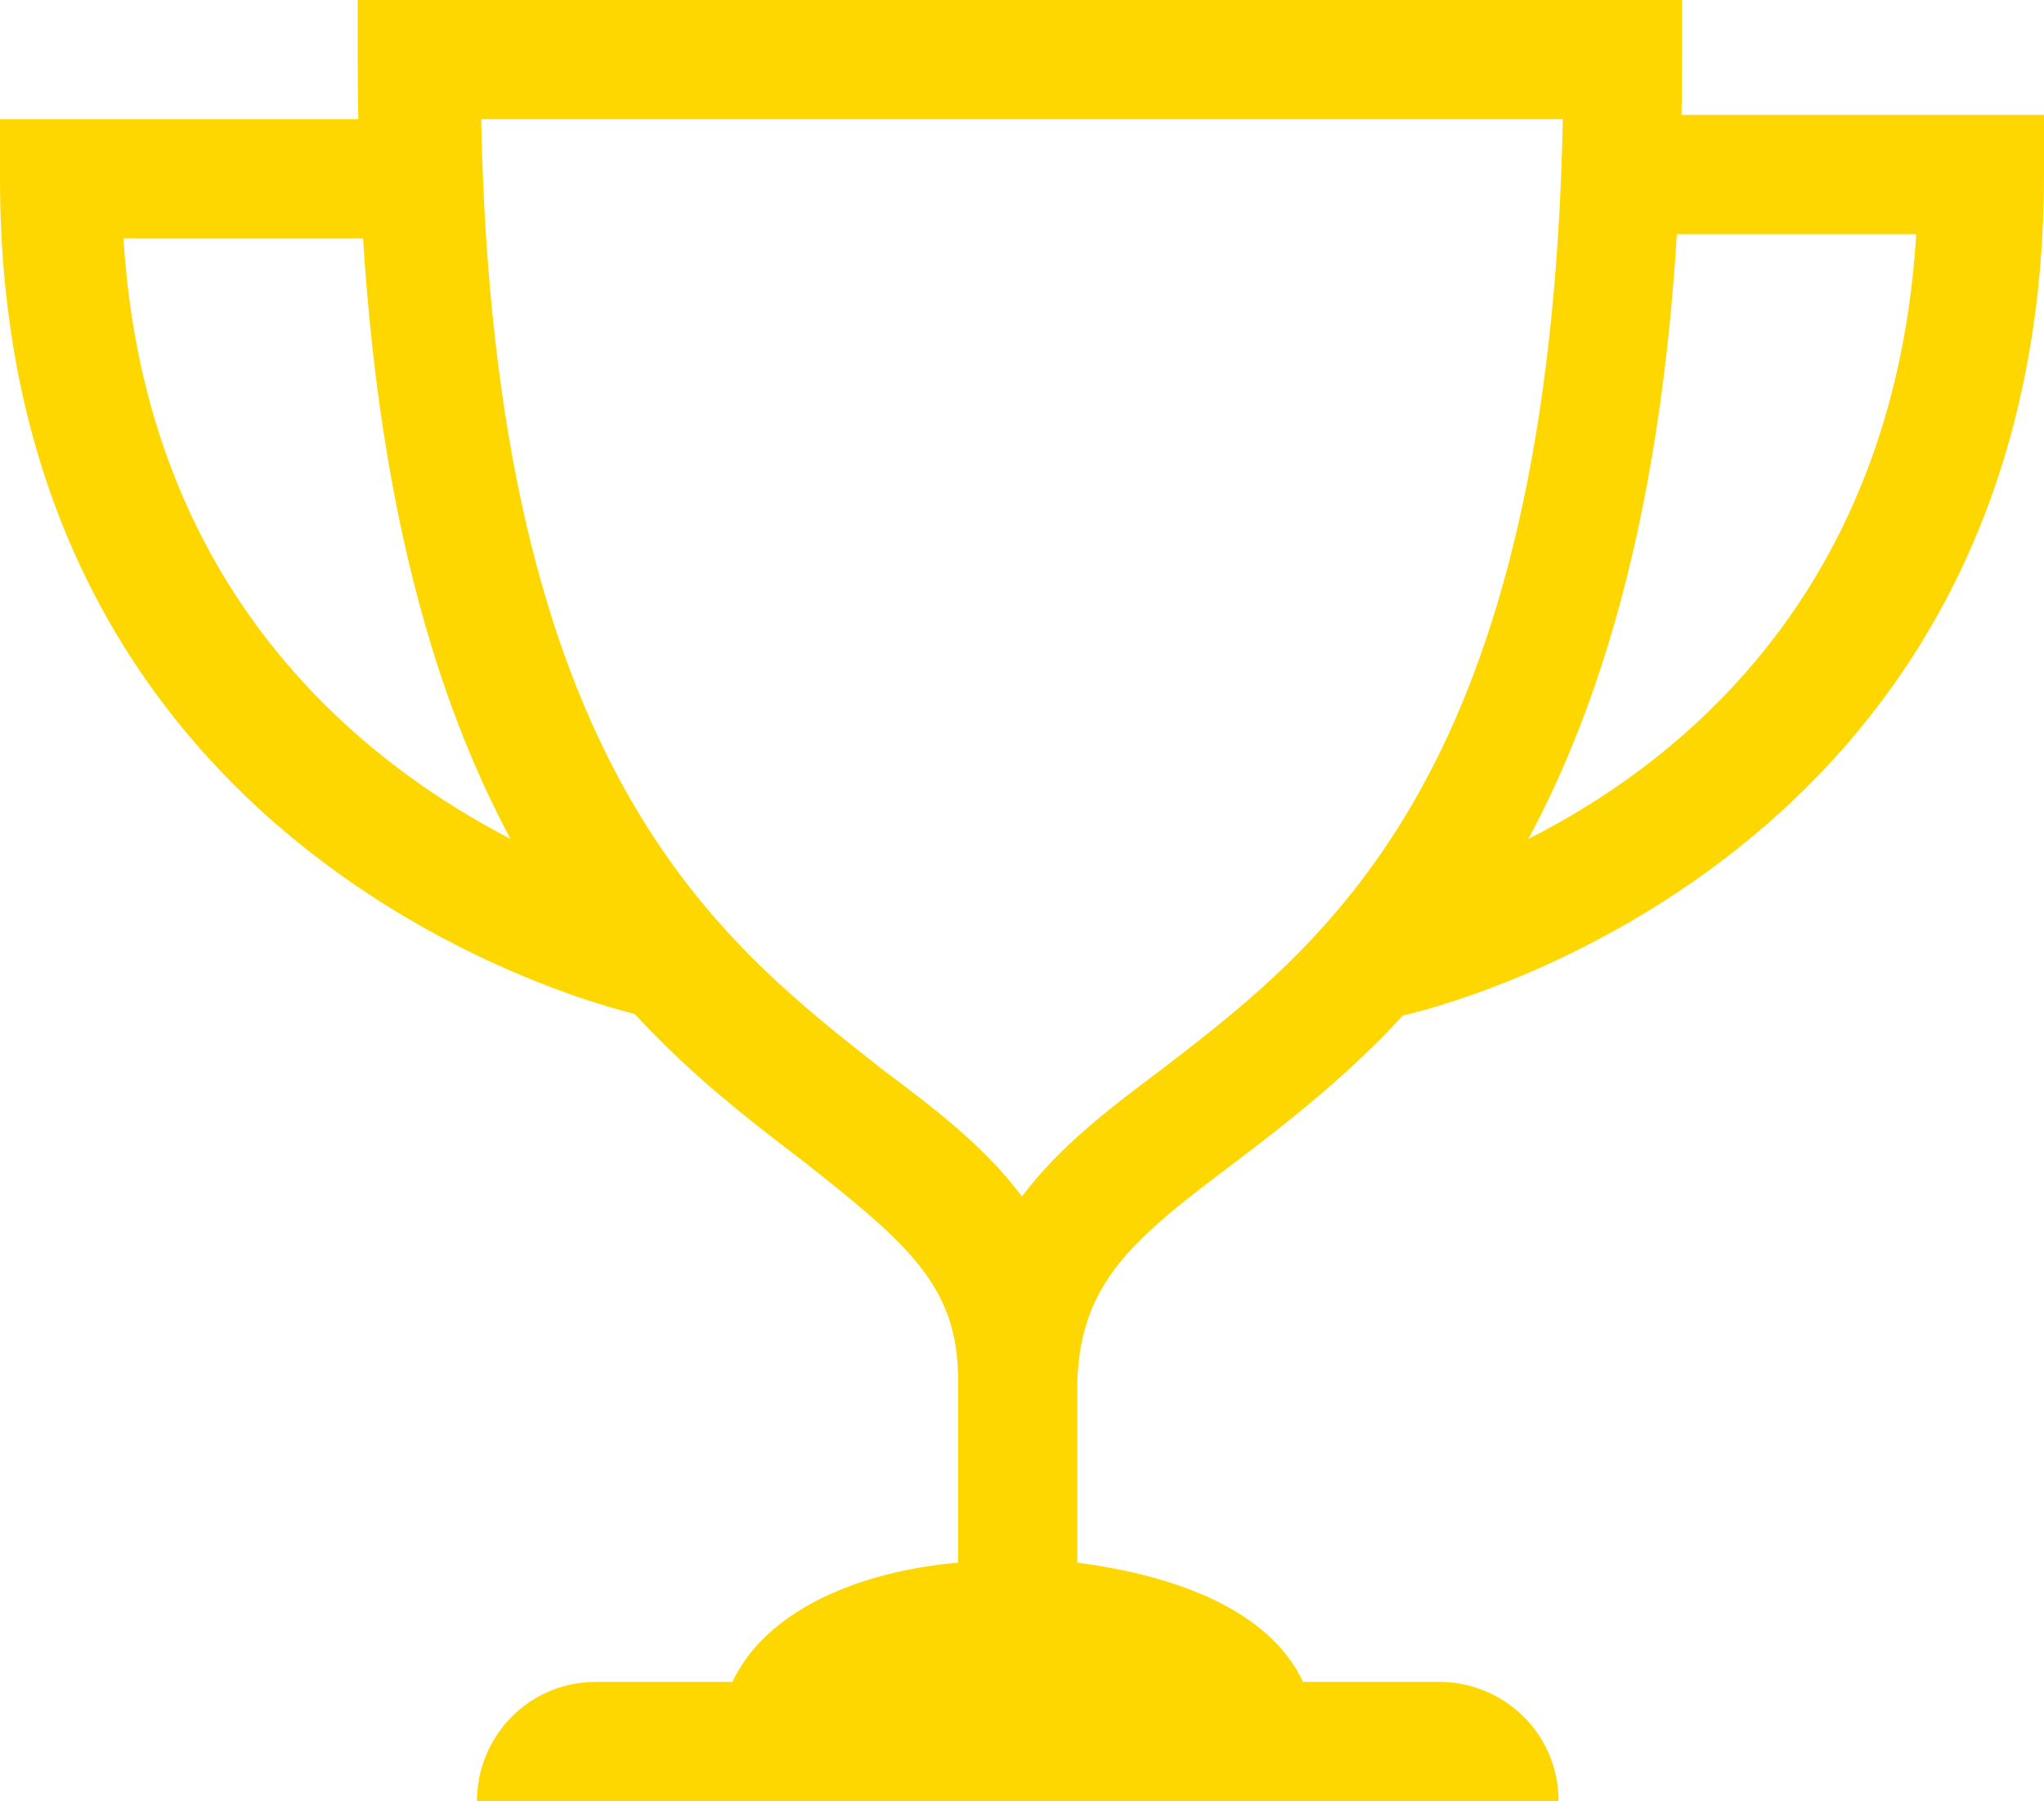 <?xml version="1.0" encoding="UTF-8" standalone="no"?>
<svg
   xmlns:dc="http://purl.org/dc/elements/1.1/"
   xmlns:cc="http://creativecommons.org/ns#"
   xmlns:rdf="http://www.w3.org/1999/02/22-rdf-syntax-ns#"
   xmlns:svg="http://www.w3.org/2000/svg"
   xmlns="http://www.w3.org/2000/svg"
   xmlns:sodipodi="http://sodipodi.sourceforge.net/DTD/sodipodi-0.dtd"
   xmlns:inkscape="http://www.inkscape.org/namespaces/inkscape"
   inkscape:version="1.0 (4035a4fb49, 2020-05-01)"
   sodipodi:docname="trophy.svg"
   id="svg11"
   viewBox="0 0 768 676.8"
   height="676.8"
   width="768"
   version="1.1">
  <defs
     id="defs15" />
  <sodipodi:namedview
     inkscape:current-layer="svg11"
     inkscape:cy="337.6"
     inkscape:cx="384"
     inkscape:zoom="0.984375"
     showgrid="false"
     id="namedview13"
     inkscape:window-height="480"
     inkscape:window-width="640"
     inkscape:pageshadow="2"
     inkscape:pageopacity="0"
     guidetolerance="10"
     gridtolerance="10"
     objecttolerance="10"
     borderopacity="1"
     bordercolor="#666666"
     pagecolor="#ffffff" />
  <title
     id="title2" />
  <g
     transform="translate(-128,-174.4)"
     id="icomoon-ignore" />
  <path
     id="path5"
     d="M 464,436.8 C 531.2,385.6 632,307.2 632,22.4 V 0 H 134.4 v 22.4 c 0,286.4 100.8,363.2 168,414.4 38.4,30.4 57.6,46.4 57.6,81.6 v 68.8 c -36.8,3.2 -72,17.6 -84.8,44.8 H 224 c -25.6,0 -44.8,20.8 -44.8,44.8 h 406.4 c 0,-25.6 -20.8,-44.8 -44.8,-44.8 h -51.2 c -12.8,-27.2 -48,-40 -84.8,-44.8 v -68.8 c 1.6,-36.8 20.8,-52.8 59.2,-81.6 z m -80,12.8 C 369.6,430.4 350.4,416 331.2,401.6 270.4,353.6 185.6,289.6 180.8,44.8 h 406.4 c -4.8,244.8 -88,308.8 -150.4,356.8 -19.2,14.4 -38.4,28.8 -52.8,48 z"
     fill="#ffd700" />
  <path
     id="path7"
     d="M 244.8,382.4 C 241.6,382.4 0,331.2 0,67.2 V 44.8 h 158.4 v 44.8 h -112 c 12.8,208 204.8,248 206.4,249.6 z"
     fill="#ffd700" />
  <path
     id="path9"
     d="m 523.2,382.4 -9.6,-44.8 C 521.6,336 707.2,296 720,88 H 608 V 43.2 h 160 v 22.4 c 0,265.6 -241.6,316.8 -244.8,316.8 z"
     fill="#ffd700" />
</svg>
